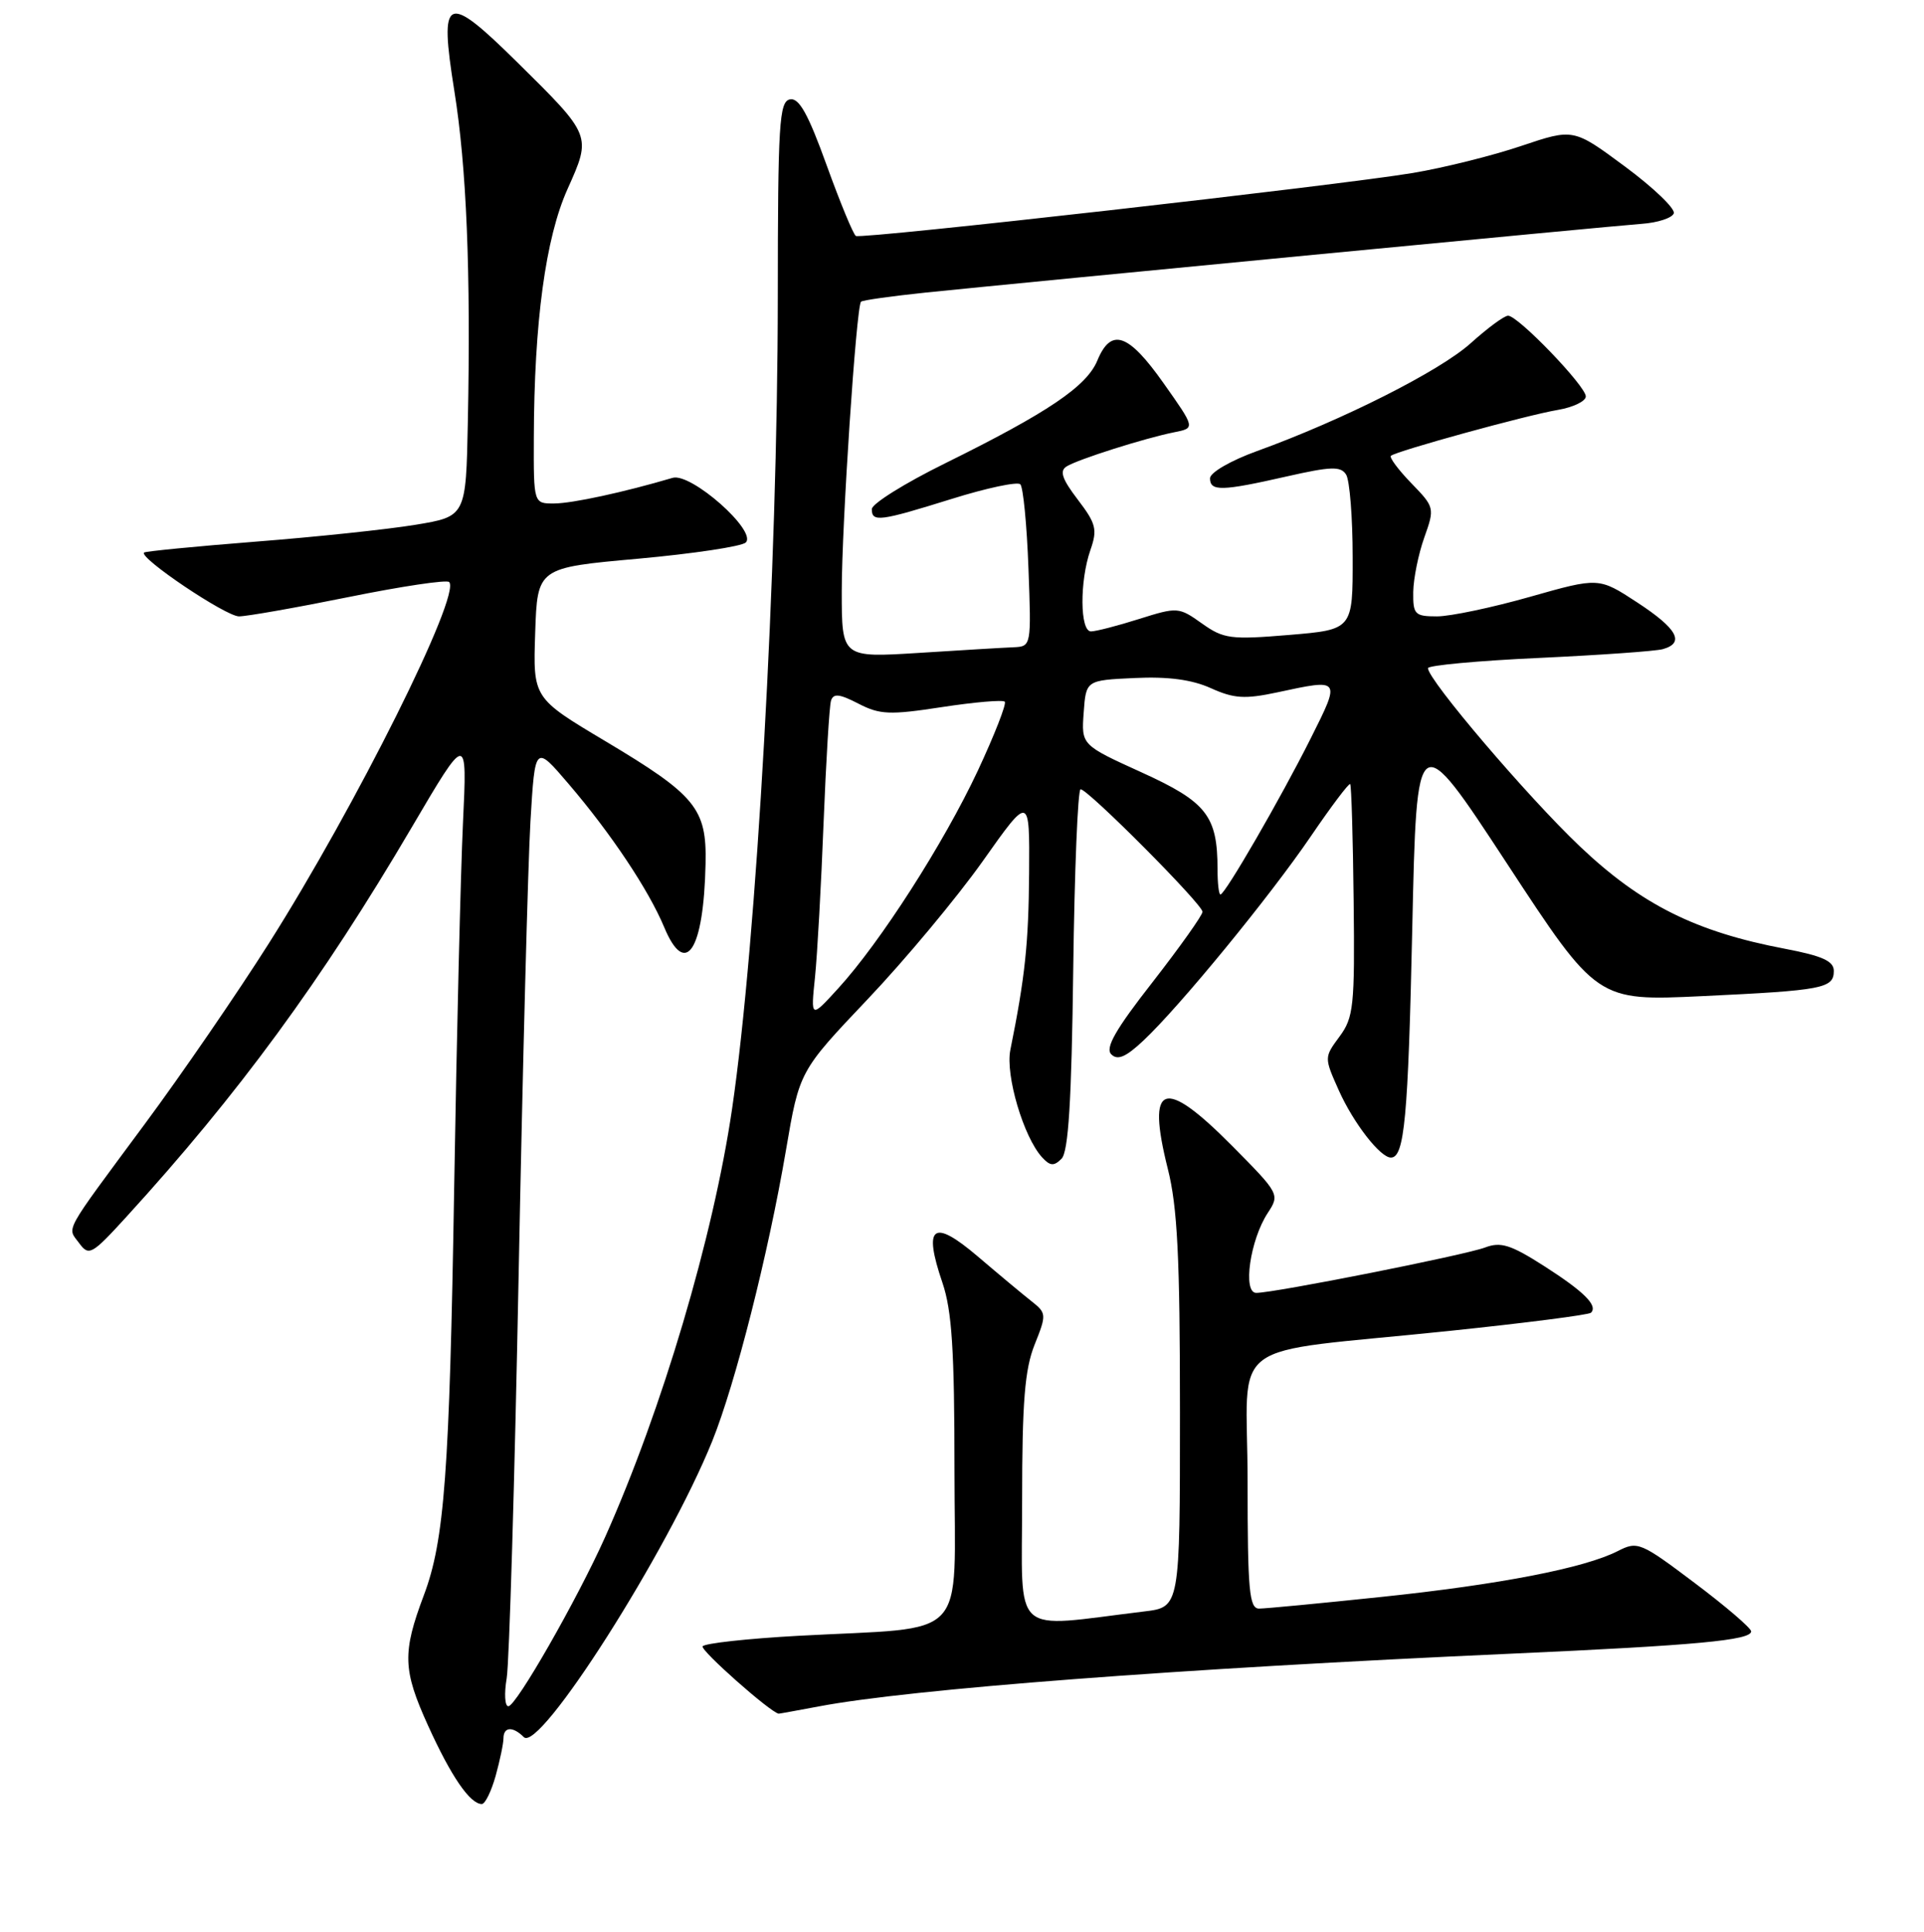 <?xml version="1.0" encoding="UTF-8" standalone="no"?>
<!DOCTYPE svg PUBLIC "-//W3C//DTD SVG 1.1//EN" "http://www.w3.org/Graphics/SVG/1.1/DTD/svg11.dtd" >
<svg xmlns="http://www.w3.org/2000/svg" xmlns:xlink="http://www.w3.org/1999/xlink" version="1.1" viewBox="0 0 256 257">
 <g >
 <path fill="currentColor"
d=" M 65.95 236.25 C 66.52 234.19 66.99 231.94 66.99 231.25 C 67.00 229.71 68.24 229.64 69.70 231.10 C 71.79 233.19 88.82 206.45 94.76 191.74 C 97.84 184.11 102.23 166.81 104.58 153.00 C 106.37 142.50 106.37 142.50 115.43 132.95 C 120.42 127.70 127.31 119.43 130.75 114.58 C 137.00 105.74 137.00 105.74 136.93 116.12 C 136.86 125.52 136.39 129.98 134.43 139.69 C 133.76 143.05 136.19 151.26 138.65 153.96 C 139.72 155.13 140.23 155.17 141.24 154.16 C 142.16 153.24 142.58 146.51 142.80 128.95 C 142.97 115.78 143.41 105.00 143.78 105.00 C 144.77 105.00 160.00 120.30 160.00 121.30 C 160.00 121.76 157.01 125.96 153.37 130.64 C 148.44 136.94 147.02 139.42 147.86 140.26 C 148.70 141.10 149.80 140.63 152.13 138.44 C 156.97 133.90 168.95 119.28 174.42 111.25 C 177.13 107.27 179.48 104.15 179.65 104.31 C 179.81 104.48 180.02 111.48 180.11 119.87 C 180.27 133.84 180.11 135.36 178.23 137.90 C 176.18 140.68 176.18 140.68 178.15 145.09 C 180.09 149.41 183.65 154.00 185.07 154.00 C 186.87 154.00 187.36 148.72 187.91 123.53 C 188.50 96.55 188.50 96.55 200.50 114.86 C 212.50 133.18 212.50 133.18 226.50 132.52 C 242.58 131.76 244.00 131.49 244.00 129.16 C 244.00 127.86 242.48 127.17 237.50 126.22 C 225.63 123.97 218.36 120.34 210.18 112.57 C 203.25 105.99 190.00 90.44 190.00 88.89 C 190.00 88.52 196.64 87.90 204.75 87.53 C 212.86 87.15 220.29 86.63 221.25 86.36 C 224.22 85.52 223.18 83.64 217.85 80.15 C 212.73 76.80 212.73 76.80 203.57 79.40 C 198.54 80.83 192.97 82.00 191.21 82.00 C 188.25 82.00 188.00 81.75 188.04 78.75 C 188.07 76.96 188.73 73.70 189.51 71.51 C 190.91 67.58 190.88 67.47 187.78 64.28 C 186.05 62.49 184.83 60.85 185.07 60.64 C 185.77 60.01 203.18 55.22 207.25 54.54 C 209.31 54.19 211.00 53.38 211.00 52.74 C 211.00 51.36 201.99 42.00 200.66 42.00 C 200.15 42.00 197.93 43.64 195.71 45.64 C 191.62 49.34 178.66 55.88 167.25 60.01 C 163.74 61.28 161.00 62.87 161.00 63.63 C 161.00 65.39 162.55 65.35 171.18 63.39 C 177.10 62.05 178.39 62.00 179.11 63.14 C 179.58 63.89 179.98 68.83 179.98 74.13 C 180.00 83.76 180.00 83.76 171.53 84.47 C 163.74 85.12 162.80 84.99 159.92 82.94 C 156.84 80.75 156.67 80.74 151.55 82.35 C 148.68 83.26 145.80 84.00 145.16 84.00 C 143.69 84.00 143.64 77.34 145.08 73.19 C 146.04 70.44 145.85 69.67 143.40 66.46 C 141.31 63.72 140.95 62.65 141.92 62.05 C 143.45 61.10 152.35 58.28 156.27 57.50 C 159.04 56.95 159.04 56.95 154.82 50.98 C 150.13 44.33 147.84 43.55 146.01 47.96 C 144.59 51.40 139.44 54.88 125.75 61.64 C 120.39 64.28 116.00 67.02 116.00 67.73 C 116.00 69.50 117.04 69.36 126.64 66.37 C 131.28 64.92 135.38 64.05 135.76 64.43 C 136.14 64.81 136.63 69.82 136.84 75.56 C 137.23 85.95 137.22 86.00 134.86 86.11 C 133.56 86.16 127.89 86.50 122.25 86.86 C 112.00 87.50 112.00 87.50 112.00 78.65 C 112.00 69.84 113.93 40.83 114.56 40.14 C 114.74 39.94 118.62 39.40 123.19 38.92 C 137.95 37.41 214.37 30.07 218.42 29.78 C 220.58 29.63 222.51 28.99 222.71 28.38 C 222.92 27.76 220.00 24.96 216.22 22.16 C 209.36 17.08 209.36 17.08 202.43 19.41 C 198.62 20.70 192.12 22.32 188.00 23.01 C 178.14 24.66 114.68 31.84 113.88 31.39 C 113.54 31.20 111.79 26.96 109.99 21.98 C 107.53 15.16 106.32 12.98 105.11 13.22 C 103.68 13.50 103.50 16.43 103.49 39.52 C 103.47 75.52 100.68 125.20 97.41 147.50 C 94.92 164.51 88.09 187.54 80.51 204.50 C 76.79 212.80 68.68 226.99 67.64 226.99 C 67.17 227.00 67.07 225.31 67.42 223.25 C 67.76 221.19 68.48 197.00 69.01 169.50 C 69.54 142.00 70.25 114.90 70.58 109.28 C 71.19 99.06 71.19 99.06 75.65 104.28 C 81.28 110.86 86.30 118.38 88.37 123.34 C 91.22 130.18 93.64 126.48 93.88 114.88 C 94.04 107.55 92.59 105.79 80.51 98.58 C 70.92 92.86 70.92 92.86 71.21 84.20 C 71.50 75.53 71.50 75.53 84.89 74.33 C 92.26 73.66 98.71 72.69 99.23 72.17 C 100.76 70.64 91.95 62.86 89.50 63.57 C 83.00 65.49 76.14 66.97 73.75 66.98 C 71.00 67.00 71.00 67.00 71.03 58.25 C 71.07 42.86 72.59 31.66 75.51 25.16 C 78.72 18.00 78.75 18.08 68.82 8.28 C 59.33 -1.08 58.41 -0.67 60.45 12.08 C 62.08 22.23 62.65 36.11 62.25 56.10 C 62.00 68.71 62.00 68.71 55.25 69.82 C 51.54 70.43 41.98 71.44 34.00 72.06 C 26.02 72.69 19.35 73.34 19.17 73.51 C 18.45 74.20 30.04 82.00 31.80 82.00 C 32.83 82.00 39.42 80.84 46.43 79.42 C 53.43 78.00 59.44 77.10 59.76 77.43 C 61.40 79.07 47.35 107.24 35.76 125.52 C 31.59 132.11 24.18 142.90 19.29 149.50 C 8.22 164.47 8.93 163.18 10.54 165.39 C 11.83 167.14 12.21 166.93 16.82 161.88 C 31.69 145.60 42.85 130.38 54.77 110.09 C 62.17 97.50 62.17 97.50 61.60 109.50 C 61.29 116.10 60.76 137.93 60.43 158.00 C 59.81 195.85 59.14 204.95 56.40 212.21 C 53.52 219.86 53.59 222.15 56.94 229.53 C 60.01 236.31 62.54 240.00 64.11 240.00 C 64.55 240.00 65.37 238.31 65.95 236.25 Z  M 108.97 227.01 C 121.14 224.70 156.71 221.99 201.00 220.00 C 225.73 218.89 233.00 218.21 233.00 217.03 C 233.00 216.60 229.62 213.70 225.50 210.60 C 218.28 205.16 217.89 205.00 215.25 206.35 C 210.82 208.61 199.55 210.80 183.78 212.45 C 175.68 213.30 168.37 214.00 167.53 214.00 C 166.22 214.00 166.00 211.60 166.00 197.11 C 166.00 177.56 162.42 180.23 192.84 177.06 C 202.93 176.01 211.41 174.92 211.69 174.64 C 212.64 173.69 210.78 171.84 205.44 168.42 C 201.01 165.59 199.68 165.17 197.60 165.96 C 194.95 166.97 169.58 172.00 167.15 172.00 C 165.32 172.00 166.33 164.95 168.68 161.37 C 170.30 158.90 170.24 158.80 163.94 152.44 C 154.80 143.22 152.51 144.03 155.38 155.48 C 156.67 160.58 157.00 167.29 157.00 187.86 C 157.00 213.81 157.00 213.81 152.25 214.38 C 134.29 216.55 136.00 218.10 136.00 199.64 C 136.00 186.51 136.35 182.17 137.66 178.89 C 139.26 174.89 139.25 174.69 137.26 173.12 C 136.13 172.23 132.91 169.55 130.11 167.16 C 124.12 162.06 122.80 163.04 125.40 170.66 C 126.66 174.36 127.00 179.66 127.00 195.56 C 127.00 218.77 129.27 216.36 106.22 217.62 C 99.47 217.99 93.74 218.62 93.49 219.02 C 93.16 219.54 102.51 227.82 103.61 227.98 C 103.68 227.99 106.09 227.55 108.97 227.01 Z  M 108.44 130.00 C 108.75 126.97 109.26 117.75 109.58 109.50 C 109.91 101.25 110.35 93.92 110.57 93.22 C 110.88 92.22 111.68 92.30 114.20 93.60 C 117.06 95.08 118.37 95.14 125.32 94.07 C 129.65 93.41 133.42 93.08 133.69 93.35 C 133.95 93.62 132.33 97.76 130.09 102.56 C 125.55 112.23 117.13 125.36 111.52 131.50 C 107.87 135.50 107.87 135.50 108.44 130.00 Z  M 162.00 115.65 C 162.00 108.54 160.55 106.69 151.91 102.76 C 143.88 99.11 143.88 99.11 144.19 94.81 C 144.50 90.50 144.50 90.50 150.97 90.20 C 155.41 89.99 158.59 90.41 161.11 91.55 C 164.19 92.94 165.63 93.03 169.95 92.11 C 178.45 90.28 178.41 90.23 174.39 98.25 C 170.41 106.19 163.00 119.00 162.39 119.00 C 162.17 119.00 162.00 117.49 162.00 115.65 Z "/>
</g>
</svg>